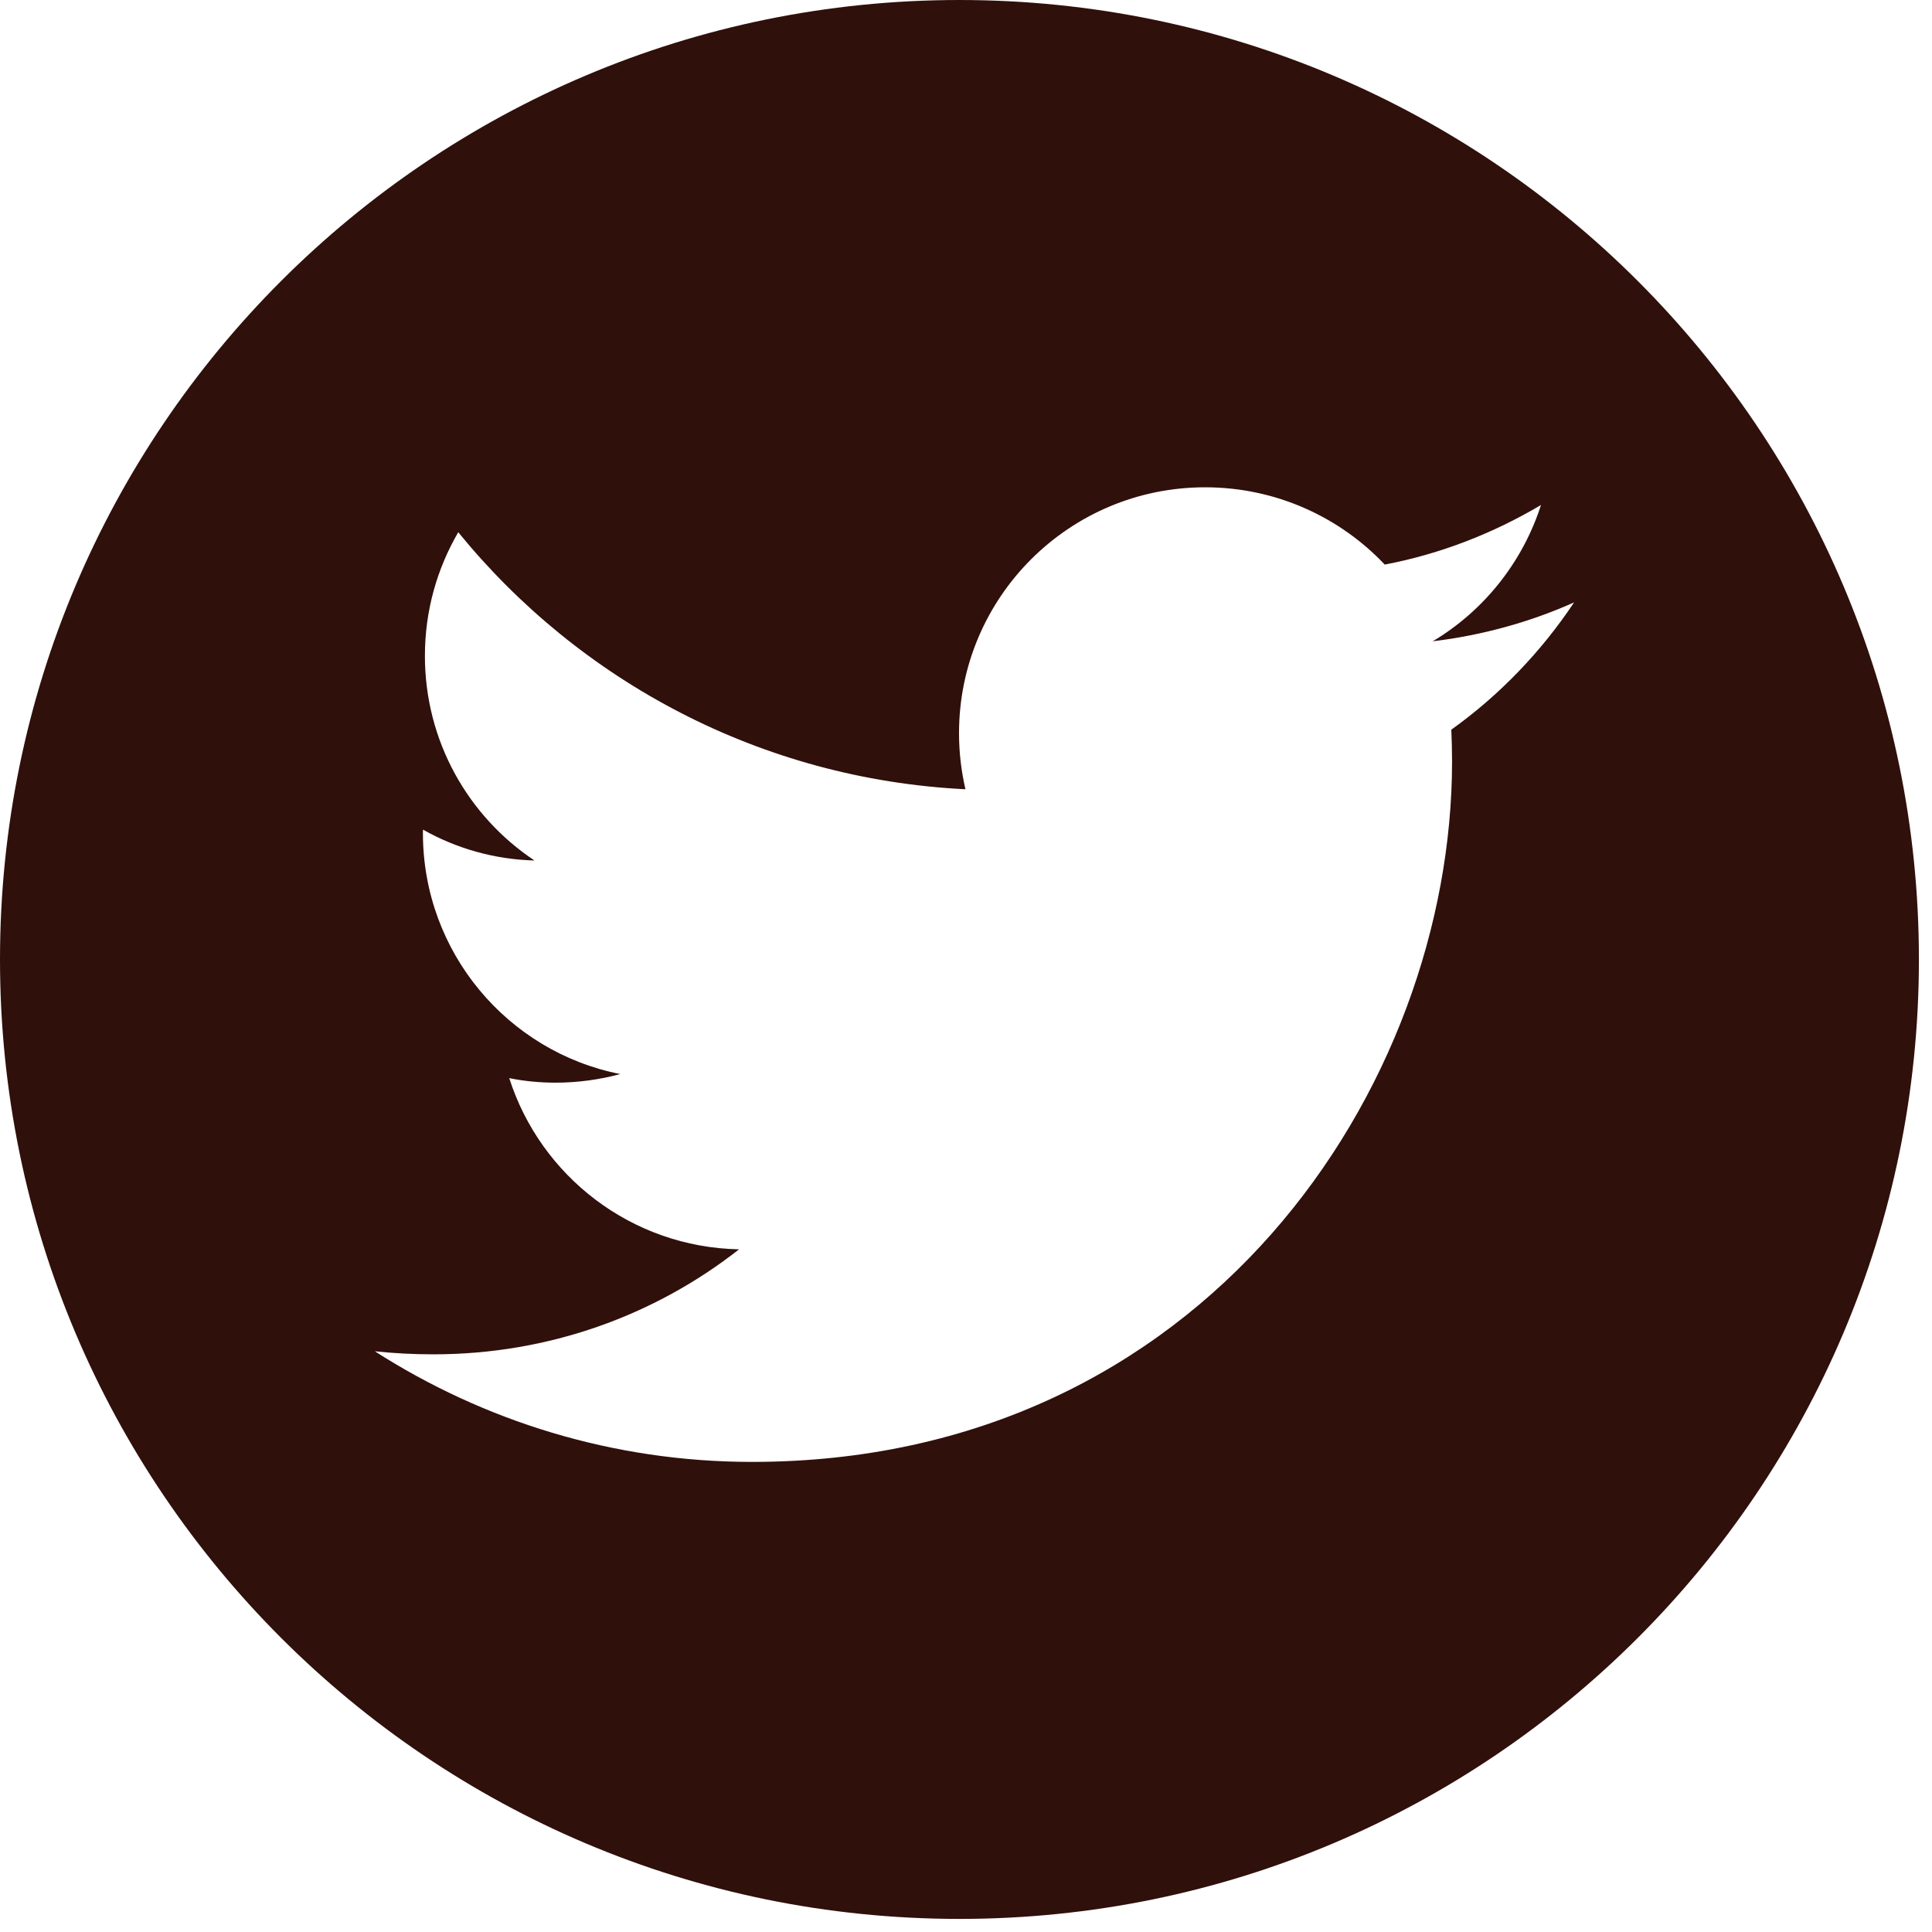 <svg width="31" height="31" viewBox="0 0 31 31" fill="none" xmlns="http://www.w3.org/2000/svg">
<path fill-rule="evenodd" clip-rule="evenodd" d="M0 15.395C0 6.895 6.893 0 15.395 0C23.897 0 30.79 6.895 30.79 15.395C30.79 23.894 23.897 30.79 15.395 30.79C6.893 30.79 0 23.894 0 15.395ZM23.299 12.219C23.299 12.048 23.294 11.878 23.287 11.708C24.058 11.157 24.728 10.46 25.257 9.666C24.549 9.982 23.788 10.193 22.989 10.29C23.804 9.804 24.43 9.026 24.726 8.103C23.962 8.556 23.117 8.888 22.219 9.059C21.498 8.297 20.473 7.819 19.337 7.819C17.156 7.819 15.388 9.585 15.388 11.765C15.388 12.073 15.424 12.373 15.491 12.664C12.21 12.502 9.3 10.93 7.353 8.54C7.014 9.123 6.818 9.796 6.818 10.525C6.818 11.895 7.516 13.102 8.576 13.807C7.928 13.79 7.319 13.612 6.787 13.312C6.786 13.329 6.786 13.353 6.786 13.369C6.786 15.281 8.147 16.878 9.953 17.234C9.622 17.323 9.273 17.372 8.914 17.372C8.659 17.372 8.411 17.348 8.171 17.299C8.673 18.871 10.131 20.013 11.859 20.046C10.507 21.107 8.805 21.731 6.955 21.731C6.637 21.731 6.322 21.715 6.014 21.682C7.761 22.8 9.836 23.457 12.066 23.457C19.327 23.457 23.299 17.437 23.299 12.219Z" fill="#30100B"/>
</svg>
